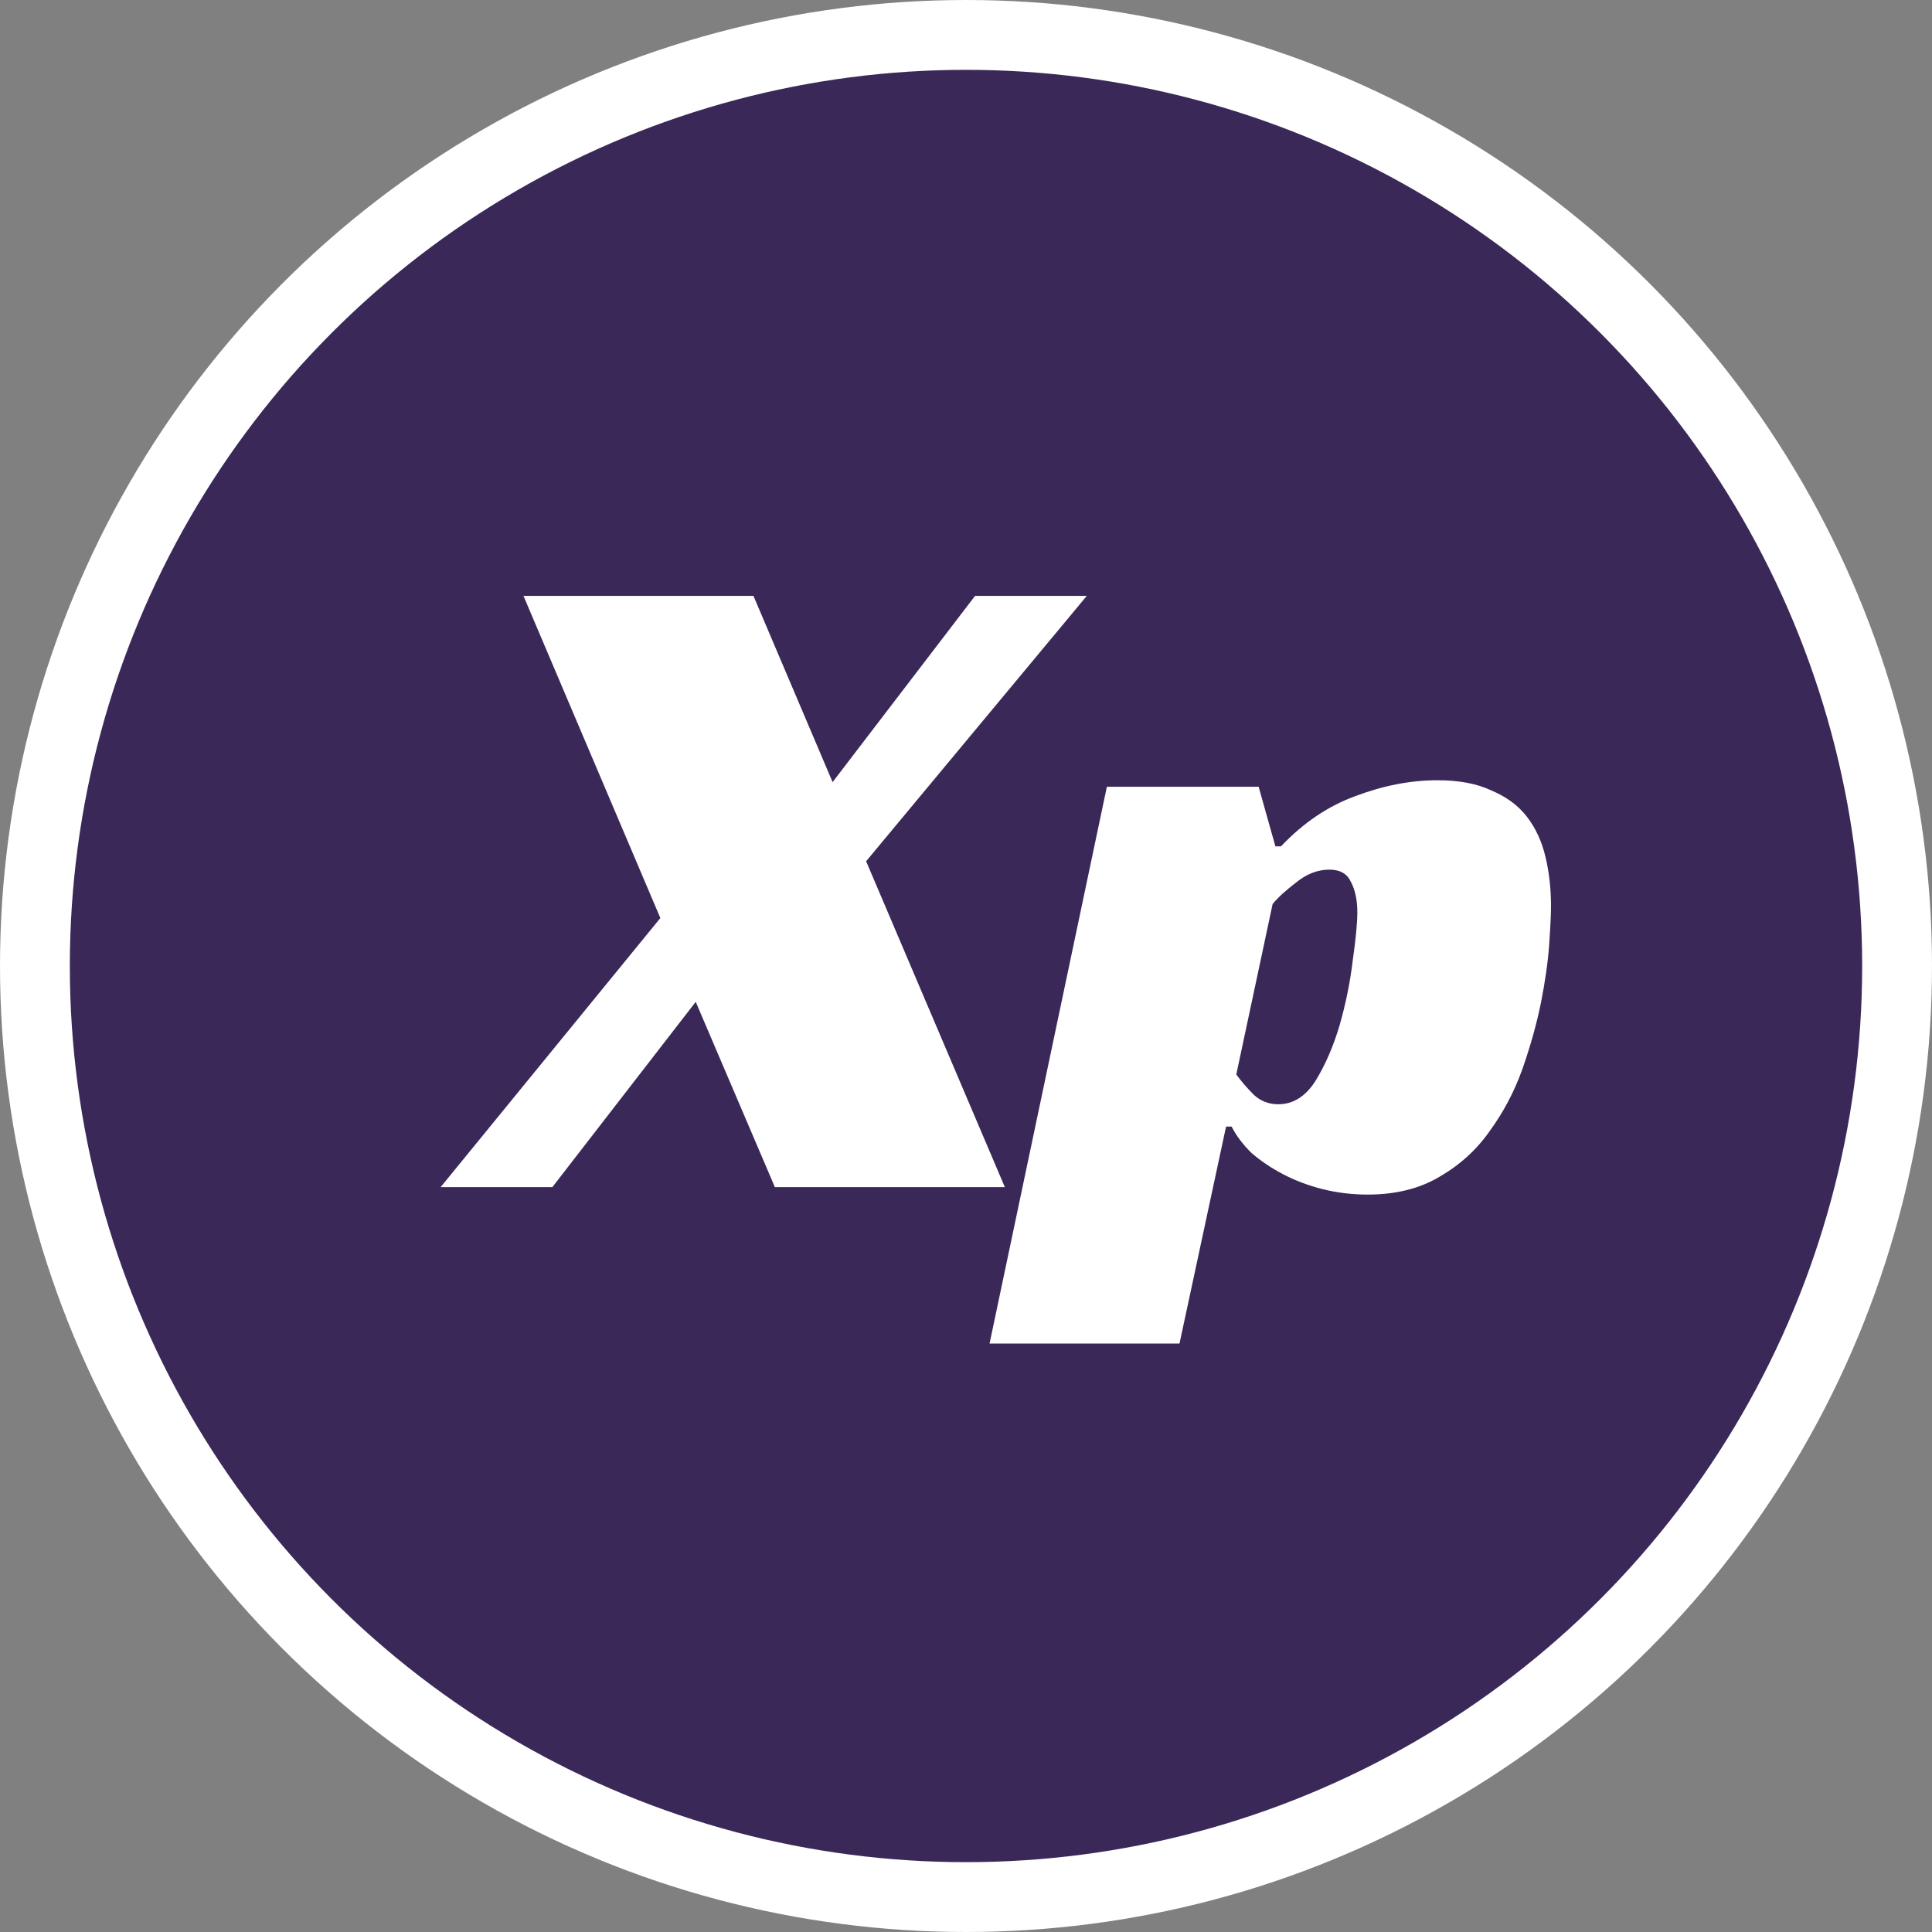 <svg width="83" height="83" viewBox="0 0 83 83" fill="none" xmlns="http://www.w3.org/2000/svg">
<rect x="0" y="0" width="83" height="83" fill="#808080" stroke="none"/>
<circle cx="41.5" cy="41.5" r="40" fill="#3A2859" stroke="white" stroke-width="3"/>
<path d="M35.769 33.6L41.889 25.6H46.689L37.209 37L43.169 51H33.289L29.889 43.04L23.729 51H18.929L28.369 39.44L22.489 25.6H32.369L35.769 33.6ZM50.672 57.72H42.512L47.552 33.8H54.072L54.792 36.36H55.032C55.992 35.347 57.058 34.627 58.232 34.2C59.432 33.747 60.605 33.52 61.752 33.52C62.685 33.52 63.458 33.667 64.072 33.96C64.712 34.227 65.218 34.6 65.592 35.08C65.965 35.56 66.232 36.133 66.392 36.8C66.552 37.467 66.632 38.173 66.632 38.92C66.632 39.293 66.605 39.853 66.552 40.6C66.498 41.347 66.378 42.187 66.192 43.12C66.005 44.027 65.738 44.973 65.392 45.96C65.045 46.92 64.578 47.8 63.992 48.6C63.432 49.4 62.712 50.053 61.832 50.56C60.978 51.067 59.952 51.32 58.752 51.32C58.085 51.32 57.432 51.24 56.792 51.08C56.178 50.92 55.618 50.707 55.112 50.44C54.605 50.173 54.152 49.867 53.752 49.52C53.378 49.147 53.098 48.773 52.912 48.4H52.672L50.672 57.72ZM54.912 47.44C55.552 47.44 56.085 47.107 56.512 46.44C56.938 45.747 57.285 44.947 57.552 44.04C57.818 43.107 58.005 42.187 58.112 41.28C58.245 40.347 58.312 39.653 58.312 39.2C58.312 38.667 58.218 38.227 58.032 37.88C57.872 37.533 57.565 37.36 57.112 37.36C56.605 37.36 56.125 37.547 55.672 37.92C55.218 38.267 54.885 38.573 54.672 38.84L53.112 46.16C53.325 46.453 53.578 46.747 53.872 47.04C54.165 47.307 54.512 47.44 54.912 47.44Z" fill="white"/>
</svg>
